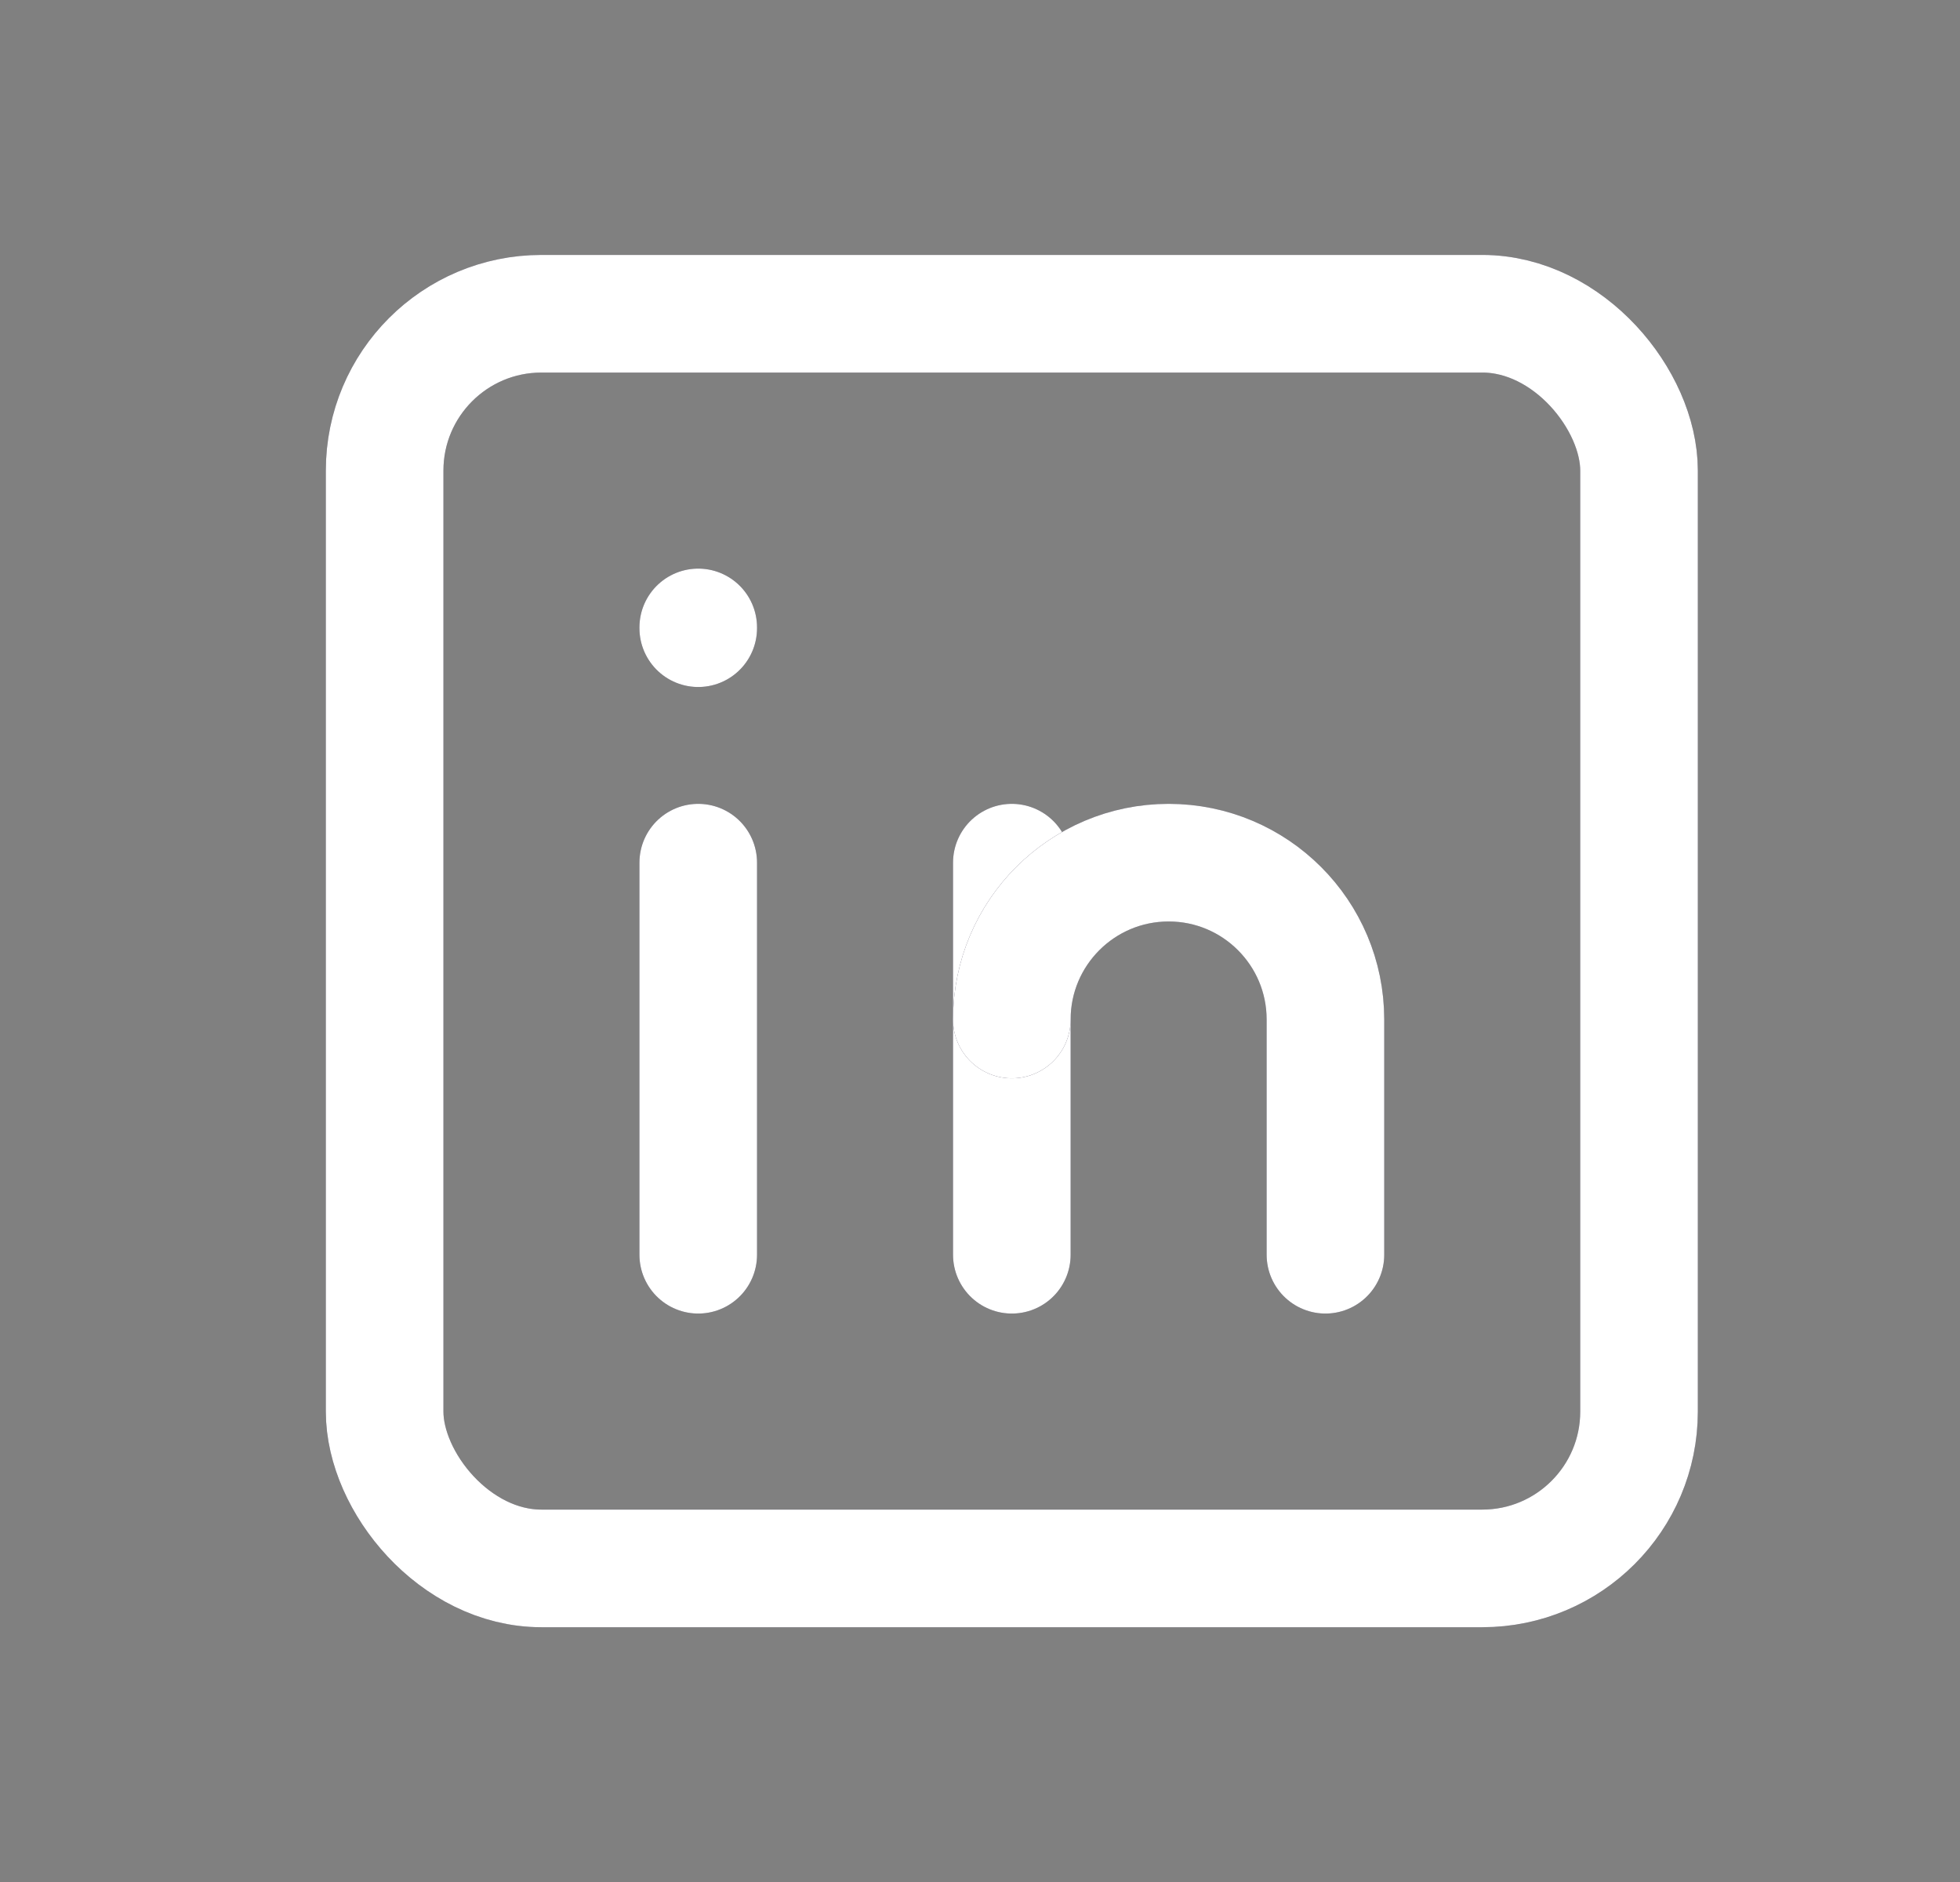 <svg width="25" height="24" viewBox="0 0 25 24" fill="none" xmlns="http://www.w3.org/2000/svg">
<rect x="0" y="0" width="25" height="24" fill="#808080" stroke="none"/>
<rect x="4.906" y="4.001" width="16" height="16" rx="2" stroke="#4B465C" stroke-width="1.5" stroke-linecap="round" stroke-linejoin="round"/>
<rect x="4.906" y="4.001" width="16" height="16" rx="2" stroke="white" stroke-width="1.5" stroke-linecap="round" stroke-linejoin="round"/>
<path d="M8.906 11.001V16.001" stroke="#4B465C" stroke-width="1.5" stroke-linecap="round" stroke-linejoin="round"/>
<path d="M8.906 11.001V16.001" stroke="white" stroke-width="1.5" stroke-linecap="round" stroke-linejoin="round"/>
<path d="M8.906 8.001V8.011" stroke="#4B465C" stroke-width="1.5" stroke-linecap="round" stroke-linejoin="round"/>
<path d="M8.906 8.001V8.011" stroke="white" stroke-width="1.5" stroke-linecap="round" stroke-linejoin="round"/>
<path d="M12.906 16.001V11.001" stroke="#4B465C" stroke-width="1.5" stroke-linecap="round" stroke-linejoin="round"/>
<path d="M12.906 16.001V11.001" stroke="white" stroke-width="1.5" stroke-linecap="round" stroke-linejoin="round"/>
<path d="M16.906 16.001V13.001C16.906 11.896 16.011 11.001 14.906 11.001C13.802 11.001 12.906 11.896 12.906 13.001" stroke="#4B465C" stroke-width="1.5" stroke-linecap="round" stroke-linejoin="round"/>
<path d="M16.906 16.001V13.001C16.906 11.896 16.011 11.001 14.906 11.001C13.802 11.001 12.906 11.896 12.906 13.001" stroke="white" stroke-width="1.5" stroke-linecap="round" stroke-linejoin="round"/>
</svg>
